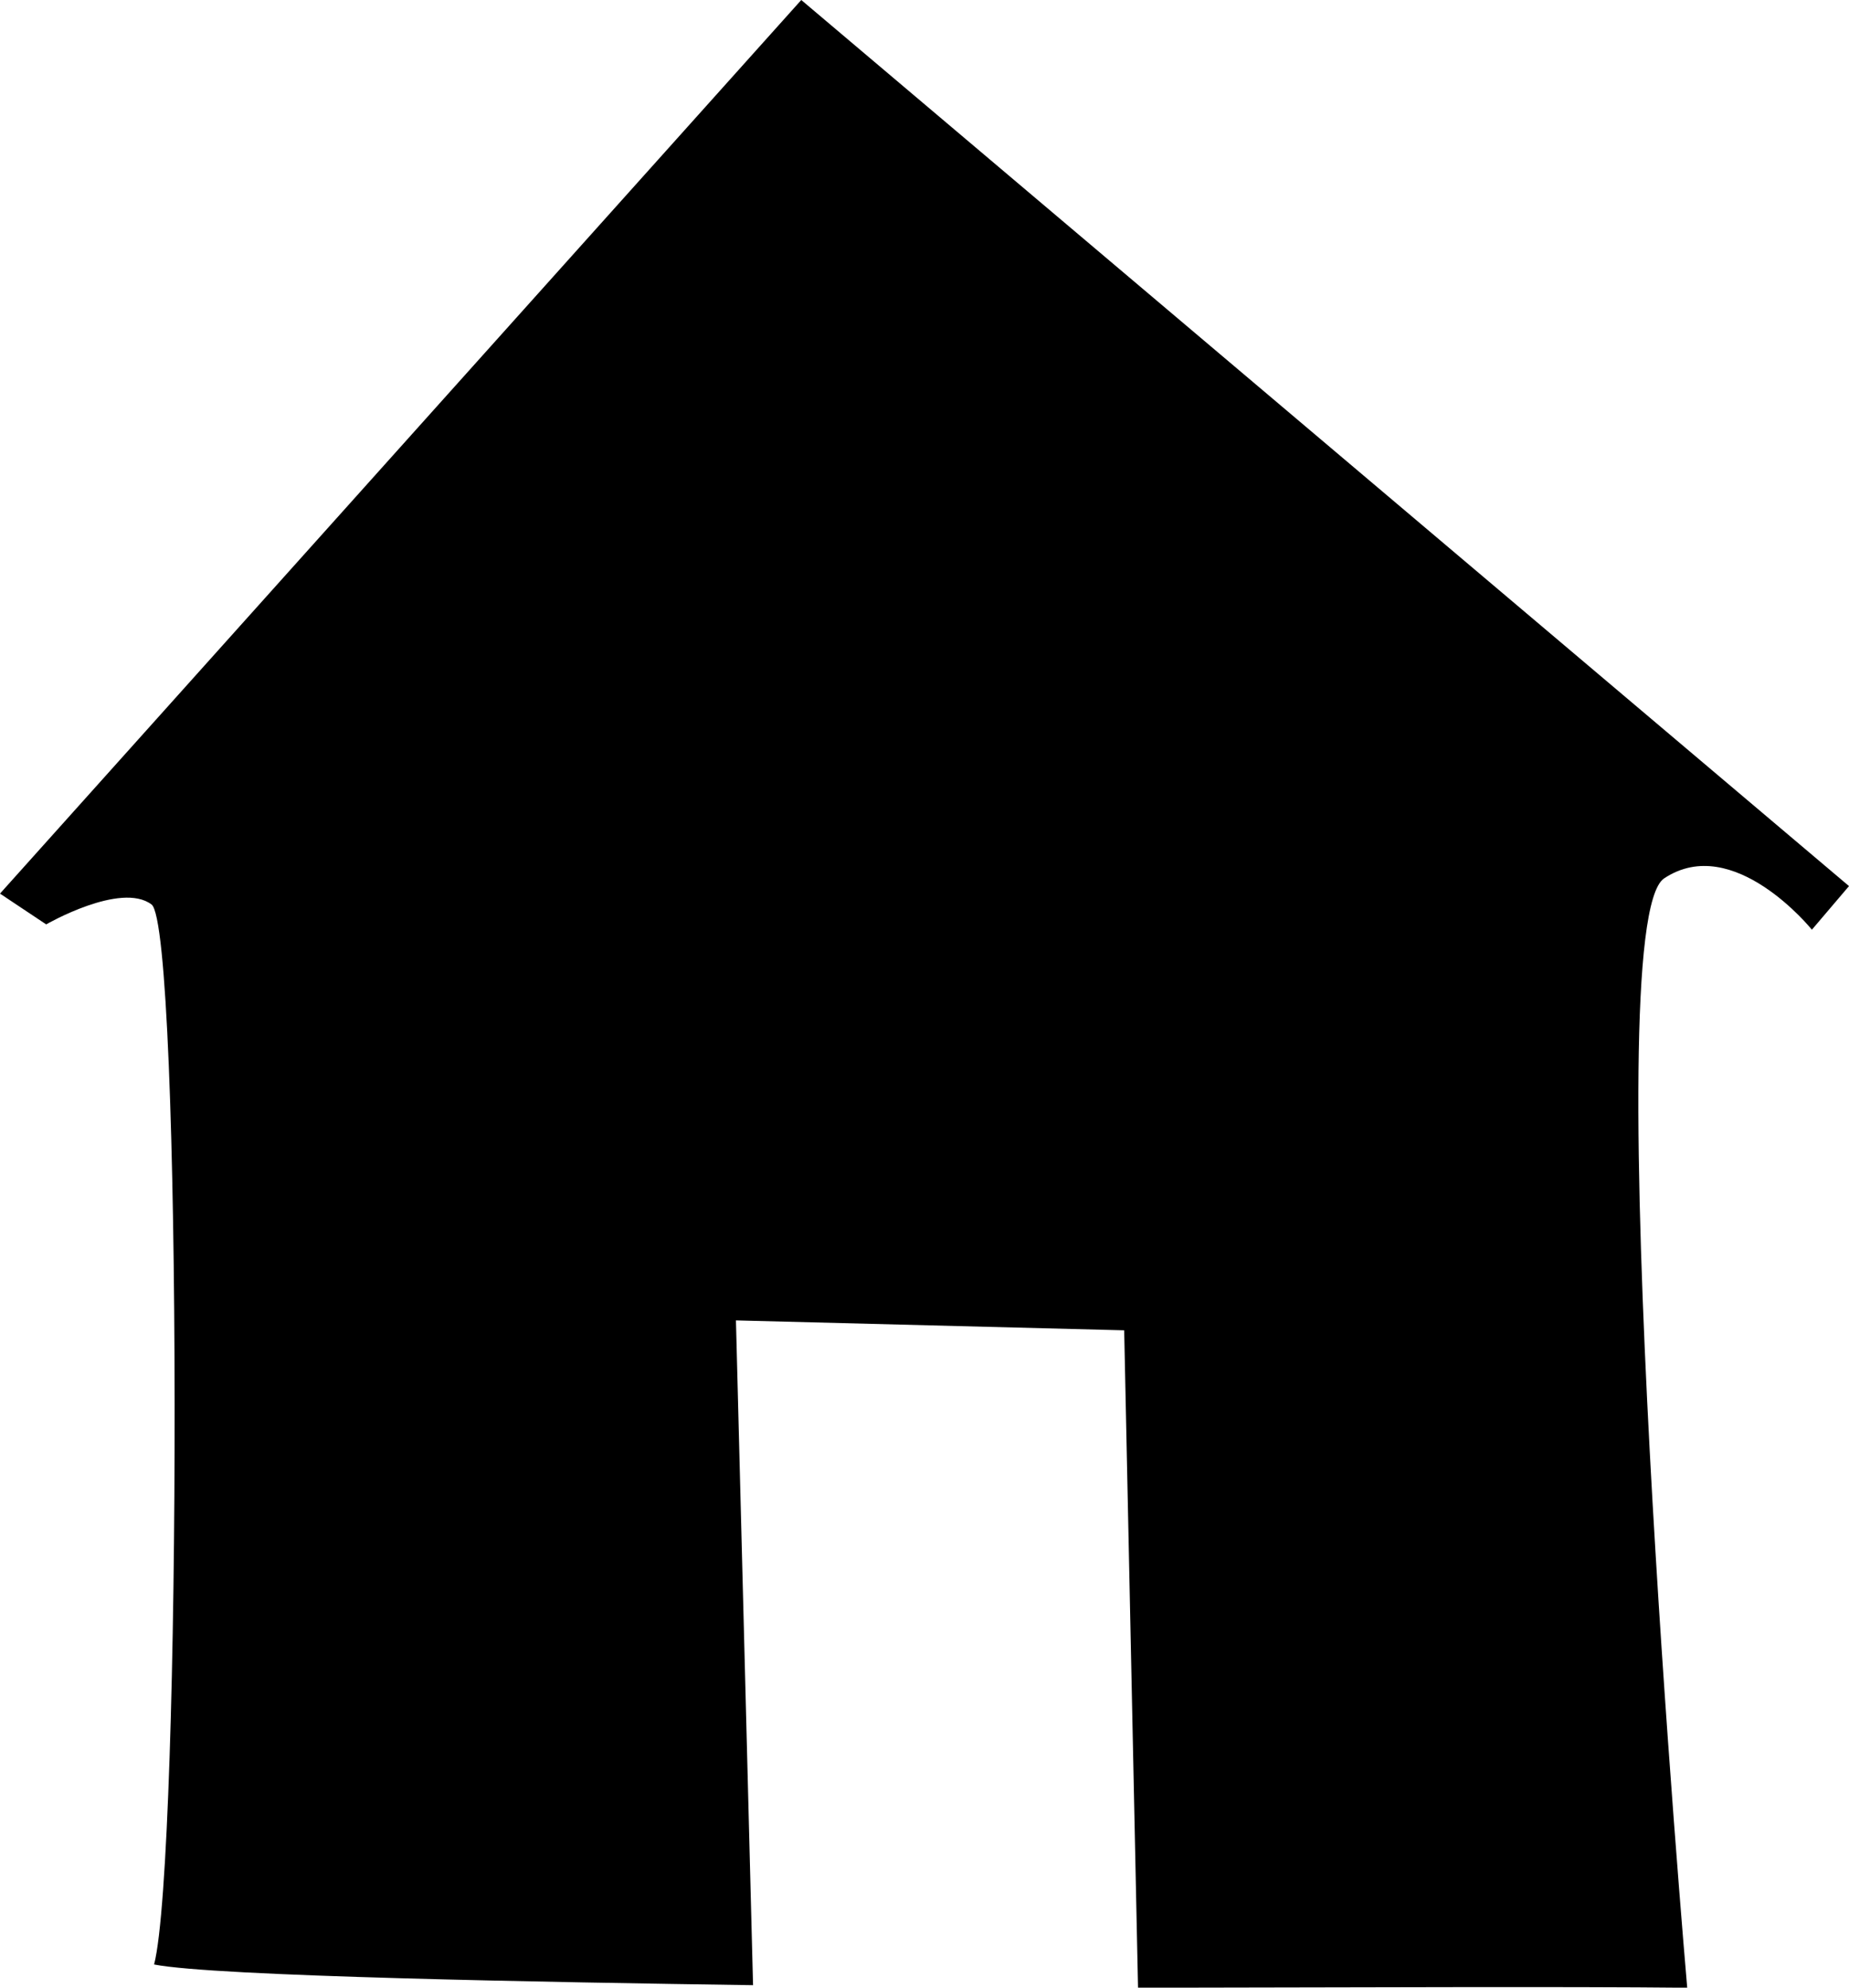 <svg xmlns="http://www.w3.org/2000/svg" width="21.622" height="23.244" viewBox="0 0 21.622 23.244"><path d="M9.37 0L0 10.45l.54.36s.872-.503 1.232-.233.35 11.163.03 12.396c.707.14 4.63.208 7.004.242l-.2-7.774 4.54.116.162 7.688c2.597-.004 4.997-.015 6.422 0 0 0-1.08-12.433-.27-12.973s1.728.6 1.728.6l.434-.51L9.37 0z"/></svg>